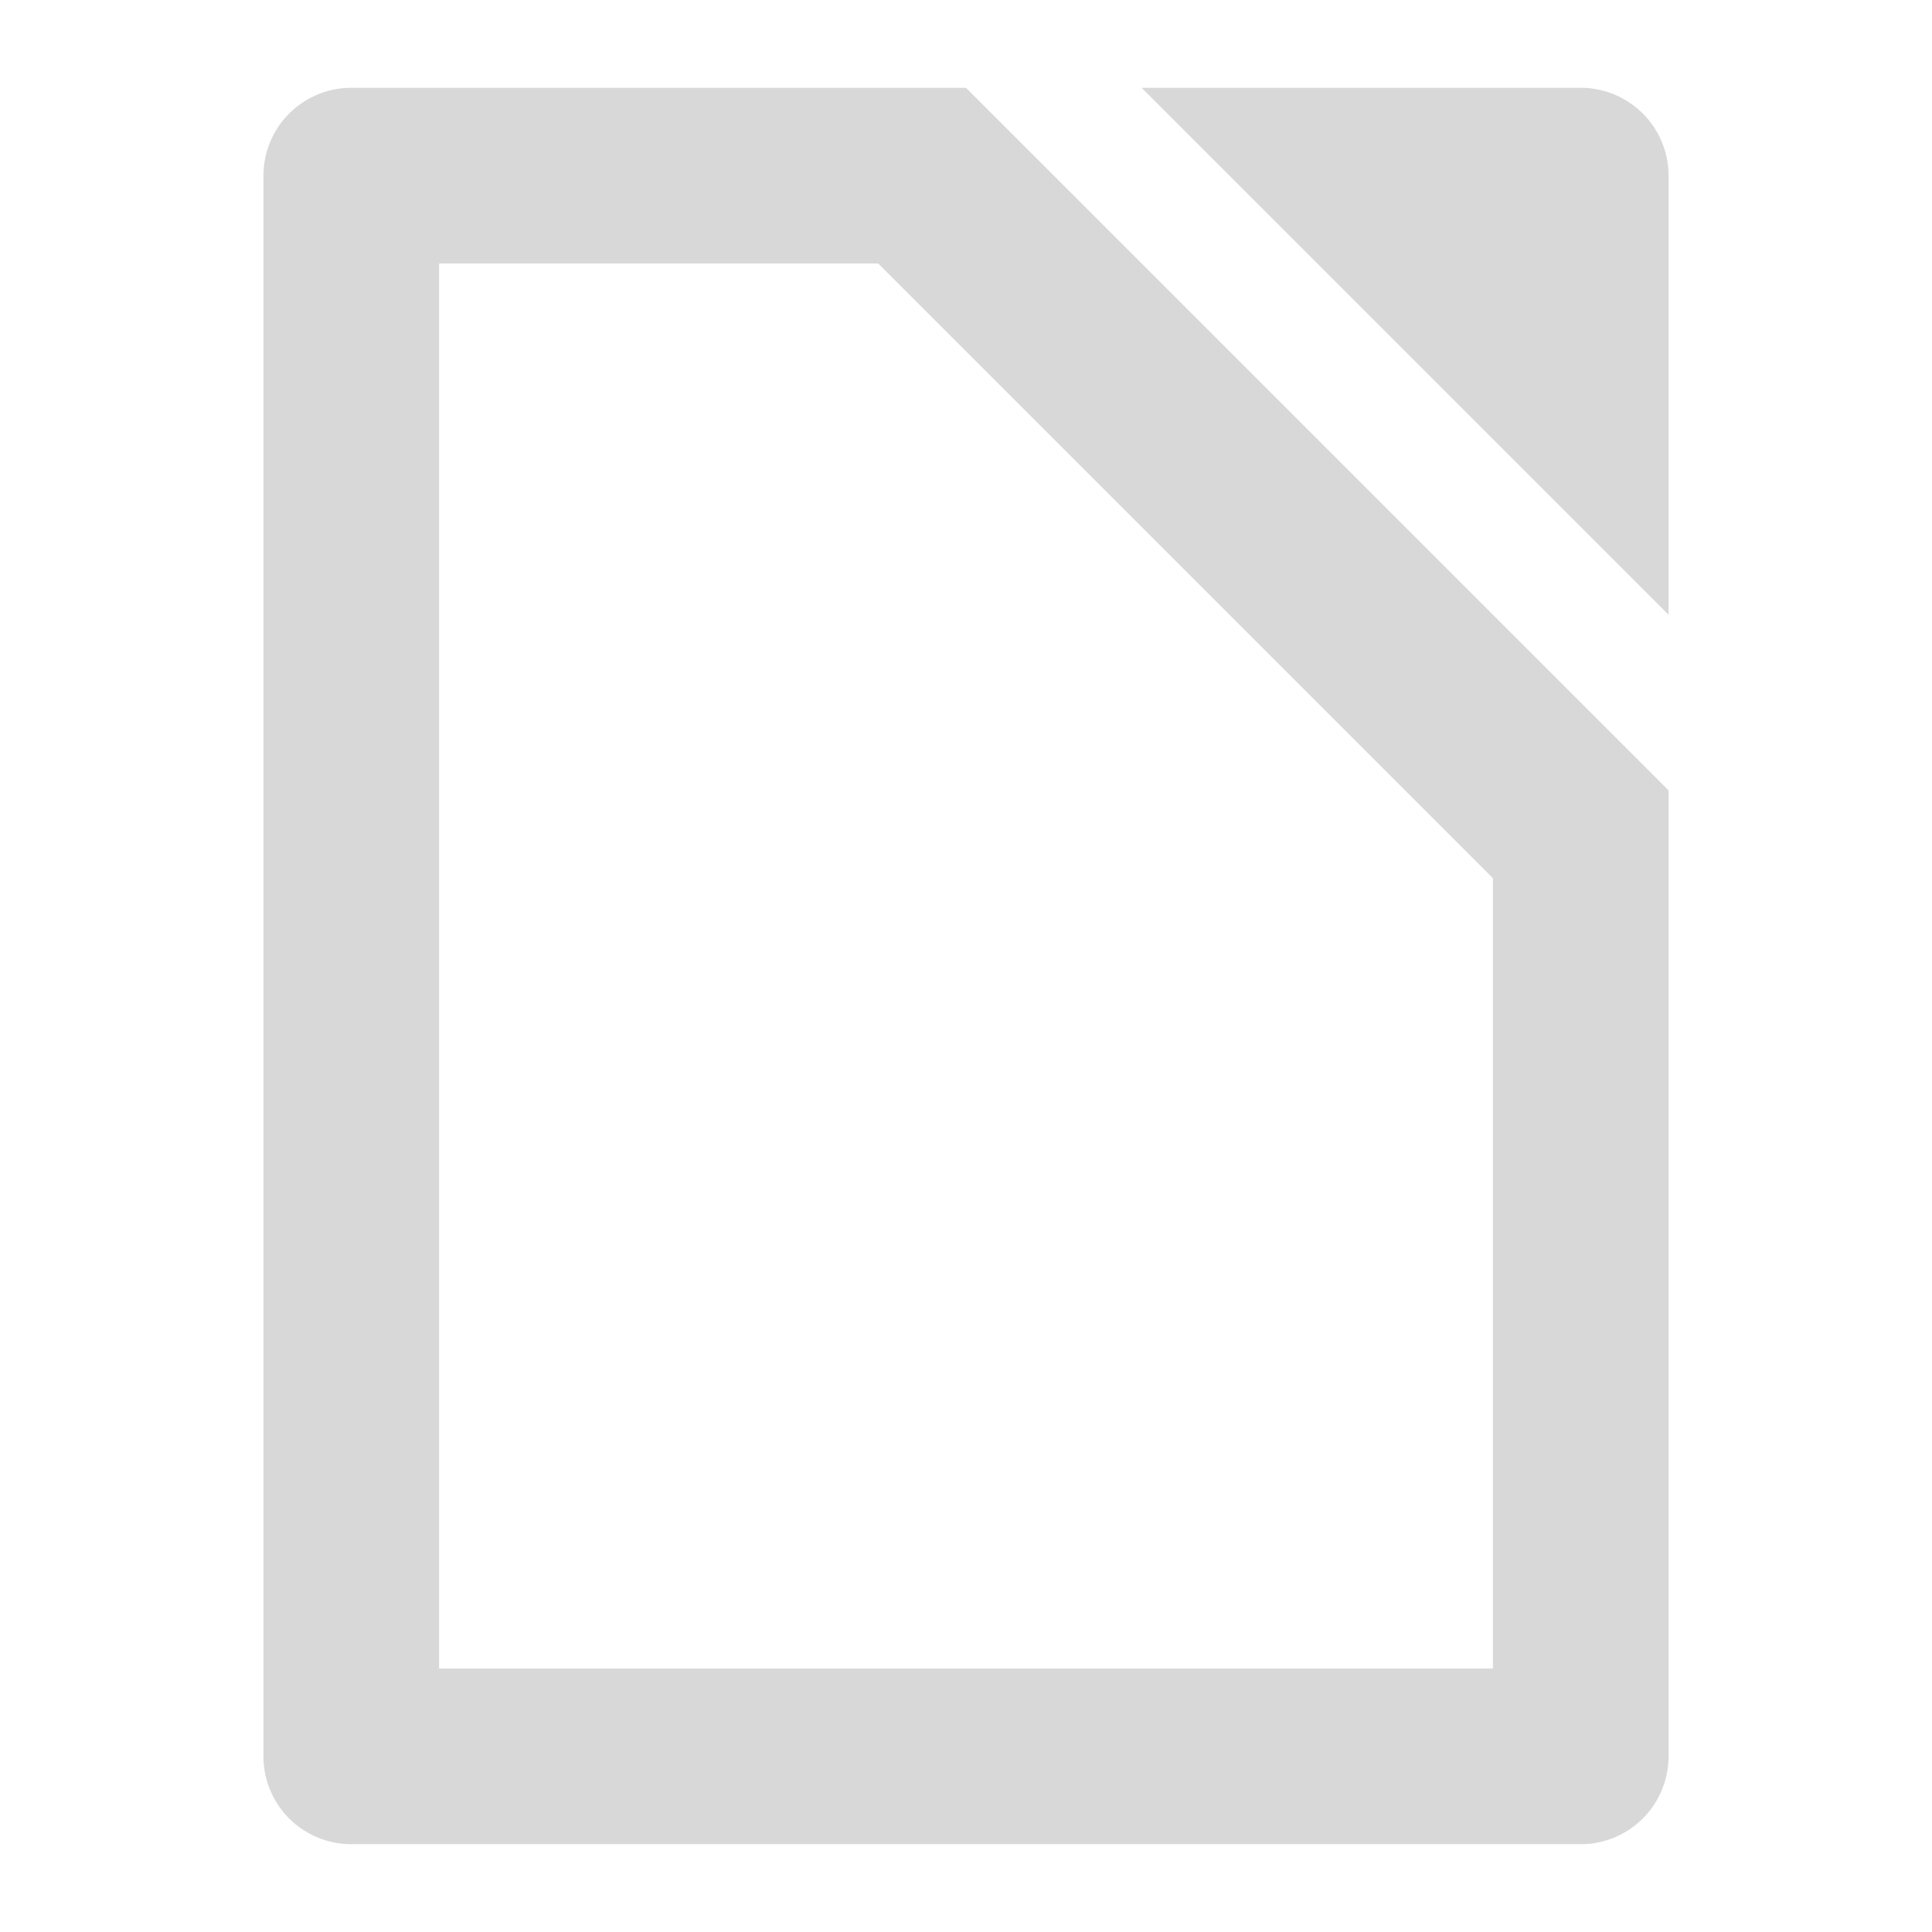 <svg xmlns="http://www.w3.org/2000/svg" viewBox="0 0 22 22">
  <defs>
    <style id="current-color-scheme" type="text/css">
      .ColorScheme-Text { color: #D8D8D8 }
    </style>
  </defs>
  <g class="ColorScheme-Text" style="fill:currentColor" transform="translate(-1,-1)">
    <path d="m 5,2 a 1,1 0 0 0 -1,1 v 18 a 1,1 0 0 0 1,1 h 14 a 1,1 0 0 0 1,-1 v -11 l -8,-8 z
             m 1,2 h 5 l 7,7 v 9 h -12"/>
    <path d="m 14,2 h 5 a 1,1 0 0 1 1,1 v 5 z"/>
  </g>
</svg>
